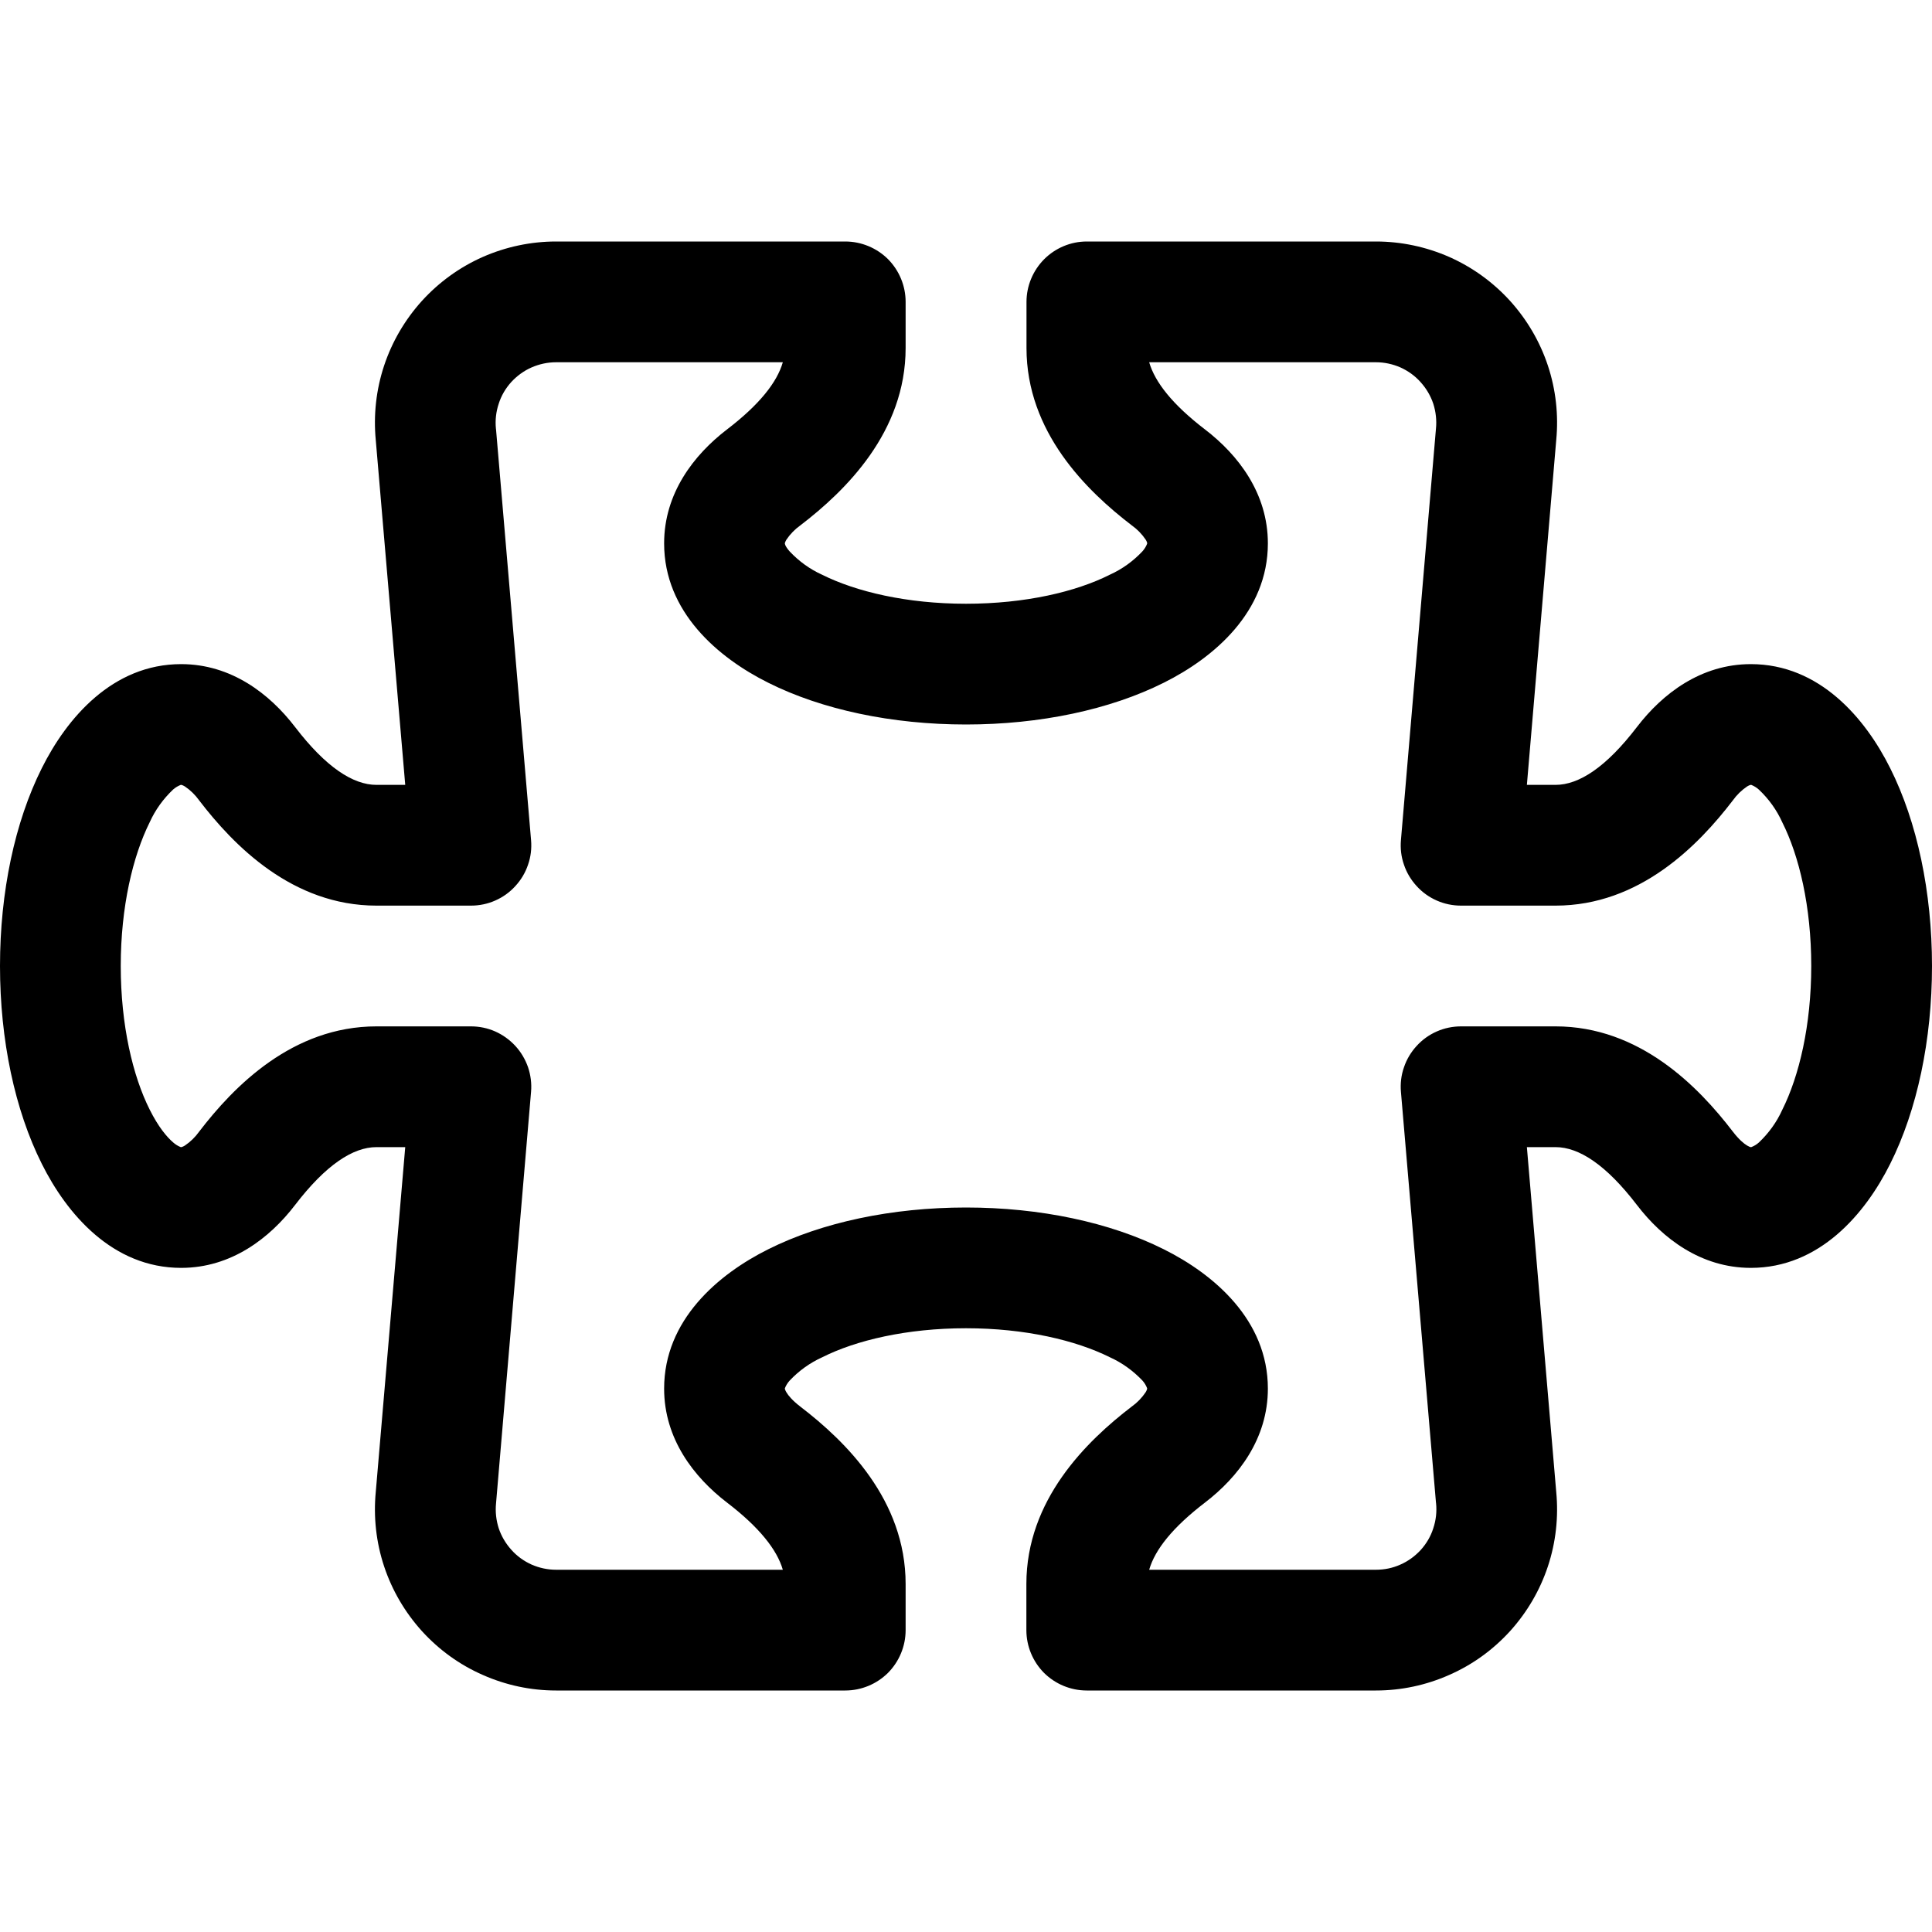 <svg width="16" height="16" viewBox="0 0 16 16" xmlns="http://www.w3.org/2000/svg"> <path d="M3.112 3.645C3.092 3.437 3.115 3.227 3.181 3.028C3.247 2.829 3.354 2.647 3.494 2.492C3.635 2.337 3.806 2.213 3.998 2.128C4.189 2.044 4.396 2 4.605 2H7C7.133 2 7.26 2.053 7.354 2.146C7.447 2.24 7.5 2.367 7.5 2.5V2.882C7.5 3.578 7.003 4.064 6.628 4.351C6.583 4.383 6.544 4.423 6.513 4.469C6.508 4.477 6.504 4.485 6.501 4.494L6.5 4.5V4.503L6.503 4.513C6.507 4.523 6.517 4.541 6.539 4.566C6.616 4.648 6.707 4.714 6.809 4.76C7.09 4.9 7.51 5 8 5C8.492 5 8.912 4.9 9.19 4.76C9.292 4.714 9.384 4.648 9.461 4.566C9.478 4.547 9.491 4.526 9.5 4.503V4.494C9.497 4.485 9.493 4.477 9.488 4.469C9.457 4.423 9.418 4.383 9.373 4.351C8.998 4.064 8.501 3.578 8.501 2.882V2.5C8.501 2.368 8.554 2.241 8.647 2.147C8.741 2.053 8.868 2 9 2H11.395C11.604 2 11.811 2.044 12.002 2.128C12.194 2.213 12.365 2.337 12.506 2.492C12.646 2.647 12.753 2.829 12.819 3.028C12.885 3.227 12.908 3.437 12.888 3.645L12.645 6.5H12.882C13.077 6.5 13.302 6.353 13.557 6.02C13.767 5.746 14.085 5.5 14.5 5.5C15.068 5.5 15.447 5.947 15.654 6.362C15.877 6.807 16 7.387 16 8C16 8.613 15.877 9.193 15.654 9.638C15.447 10.053 15.068 10.5 14.5 10.5C14.085 10.5 13.767 10.254 13.557 9.98C13.302 9.647 13.077 9.5 12.882 9.5H12.645L12.888 12.355C12.908 12.563 12.885 12.773 12.819 12.972C12.753 13.171 12.646 13.353 12.506 13.508C12.365 13.663 12.194 13.787 12.002 13.871C11.811 13.956 11.604 14 11.395 14H9C8.867 14 8.74 13.947 8.646 13.854C8.553 13.76 8.5 13.633 8.5 13.5V13.118C8.5 12.422 8.997 11.936 9.372 11.649C9.417 11.617 9.456 11.577 9.487 11.531C9.492 11.523 9.496 11.515 9.499 11.506L9.5 11.5V11.497C9.491 11.473 9.478 11.452 9.461 11.433C9.384 11.352 9.293 11.286 9.191 11.24C8.91 11.1 8.49 11 8 11C7.509 11 7.088 11.1 6.81 11.24C6.708 11.286 6.616 11.352 6.539 11.434C6.522 11.453 6.509 11.474 6.5 11.497V11.5L6.501 11.506C6.504 11.515 6.508 11.523 6.513 11.531C6.529 11.558 6.563 11.599 6.628 11.649C7.003 11.936 7.5 12.422 7.5 13.118V13.5C7.5 13.633 7.447 13.76 7.354 13.854C7.26 13.947 7.133 14 7 14H4.605C4.396 14 4.189 13.956 3.998 13.871C3.806 13.787 3.635 13.663 3.494 13.508C3.354 13.353 3.247 13.171 3.181 12.972C3.115 12.773 3.092 12.563 3.112 12.355L3.356 9.5H3.118C2.923 9.5 2.698 9.647 2.443 9.98C2.233 10.254 1.915 10.5 1.5 10.5C0.932 10.5 0.553 10.053 0.346 9.638C0.123 9.193 0 8.613 0 8C0 7.387 0.123 6.807 0.346 6.362C0.553 5.947 0.932 5.5 1.5 5.5C1.915 5.5 2.233 5.746 2.443 6.02C2.698 6.353 2.923 6.5 3.118 6.5H3.356L3.112 3.645ZM4.605 3C4.535 3 4.466 3.015 4.402 3.043C4.338 3.071 4.281 3.113 4.234 3.164C4.187 3.216 4.151 3.277 4.13 3.344C4.108 3.41 4.1 3.48 4.107 3.55L4.108 3.557L4.398 6.957C4.404 7.026 4.396 7.096 4.373 7.161C4.351 7.227 4.315 7.287 4.268 7.338C4.222 7.389 4.165 7.43 4.101 7.458C4.038 7.486 3.969 7.5 3.9 7.5H3.118C2.422 7.5 1.936 7.003 1.649 6.628C1.617 6.583 1.577 6.544 1.531 6.513C1.523 6.508 1.515 6.504 1.506 6.501L1.5 6.5H1.497C1.474 6.509 1.452 6.522 1.433 6.539C1.352 6.616 1.286 6.707 1.24 6.809C1.1 7.09 1 7.51 1 8C1 8.491 1.1 8.912 1.24 9.19C1.31 9.33 1.38 9.415 1.434 9.461C1.453 9.478 1.474 9.491 1.497 9.5H1.5L1.506 9.499C1.515 9.496 1.523 9.492 1.531 9.487C1.577 9.456 1.617 9.417 1.649 9.372C1.936 8.997 2.422 8.5 3.118 8.5H3.9C3.969 8.5 4.038 8.514 4.101 8.542C4.164 8.57 4.221 8.611 4.268 8.662C4.315 8.713 4.35 8.773 4.373 8.838C4.395 8.904 4.404 8.973 4.398 9.042L4.108 12.45C4.101 12.52 4.109 12.59 4.13 12.656C4.152 12.722 4.188 12.783 4.235 12.835C4.281 12.887 4.338 12.928 4.402 12.957C4.466 12.985 4.535 13 4.605 13H6.483C6.435 12.834 6.288 12.648 6.02 12.443C5.746 12.233 5.5 11.915 5.5 11.5C5.5 10.932 5.947 10.553 6.362 10.346C6.807 10.123 7.387 10 8 10C8.613 10 9.193 10.123 9.638 10.346C10.053 10.553 10.5 10.932 10.5 11.5C10.5 11.915 10.254 12.233 9.98 12.443C9.712 12.648 9.565 12.833 9.517 13H11.395C11.465 13 11.534 12.986 11.598 12.957C11.662 12.929 11.719 12.887 11.766 12.836C11.813 12.784 11.849 12.723 11.87 12.656C11.892 12.59 11.9 12.52 11.893 12.45L11.892 12.443L11.602 9.043C11.596 8.974 11.604 8.904 11.627 8.839C11.649 8.773 11.685 8.713 11.732 8.662C11.778 8.611 11.835 8.57 11.899 8.542C11.962 8.514 12.031 8.5 12.1 8.5H12.882C13.578 8.5 14.064 8.997 14.351 9.372C14.401 9.437 14.442 9.471 14.469 9.487C14.482 9.495 14.49 9.497 14.494 9.499C14.496 9.5 14.498 9.5 14.5 9.5H14.503C14.527 9.491 14.548 9.478 14.567 9.461C14.648 9.384 14.714 9.293 14.76 9.191C14.9 8.911 15 8.491 15 8C15 7.508 14.9 7.088 14.76 6.81C14.714 6.708 14.648 6.616 14.566 6.539C14.547 6.522 14.526 6.509 14.503 6.5H14.5L14.494 6.501C14.485 6.504 14.477 6.508 14.469 6.513C14.423 6.544 14.383 6.583 14.351 6.628C14.064 7.003 13.578 7.5 12.882 7.5H12.1C12.031 7.5 11.962 7.486 11.899 7.458C11.835 7.43 11.778 7.389 11.732 7.338C11.685 7.287 11.649 7.227 11.627 7.161C11.604 7.096 11.596 7.026 11.602 6.957L11.892 3.55C11.899 3.481 11.891 3.41 11.87 3.344C11.848 3.278 11.812 3.217 11.765 3.165C11.719 3.113 11.662 3.072 11.598 3.043C11.534 3.015 11.465 3 11.395 3H9.517C9.565 3.166 9.712 3.352 9.98 3.557C10.254 3.767 10.5 4.085 10.5 4.5C10.5 5.068 10.053 5.447 9.638 5.654C9.193 5.877 8.613 6 8 6C7.387 6 6.807 5.877 6.362 5.654C5.947 5.447 5.5 5.068 5.5 4.5C5.5 4.085 5.746 3.767 6.02 3.557C6.288 3.352 6.435 3.167 6.483 3H4.605Z"/> </svg>